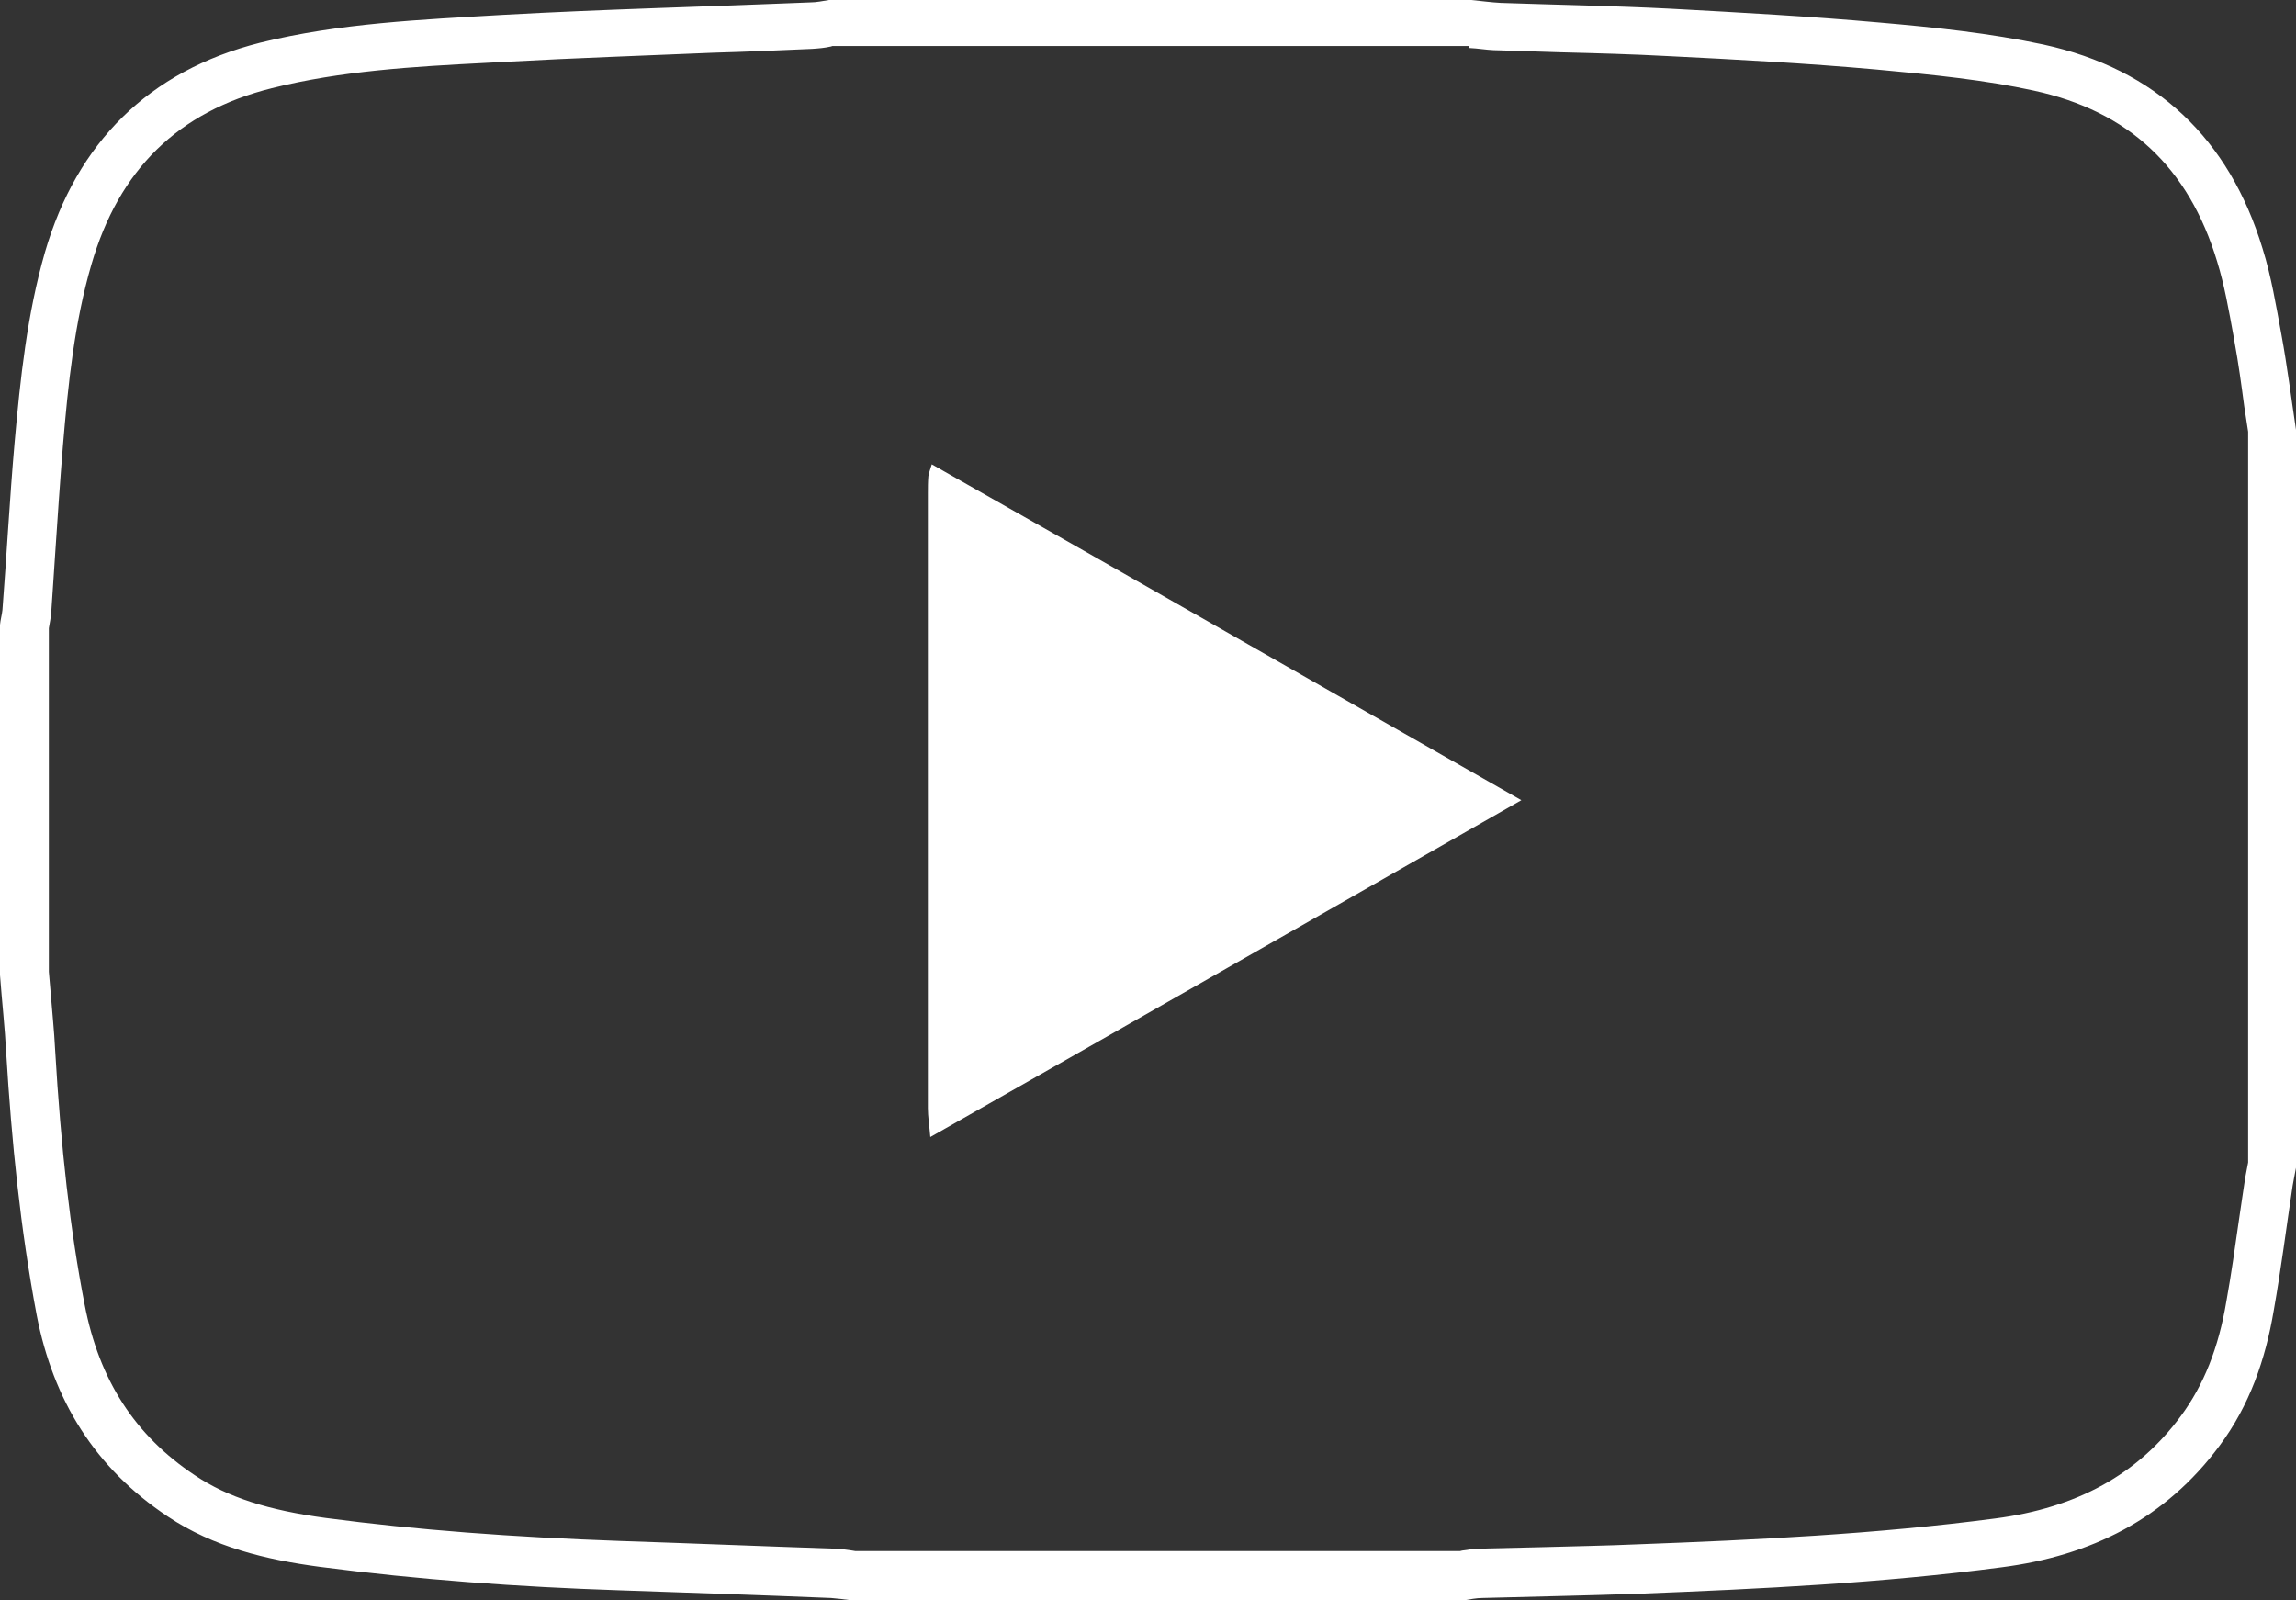 <svg width="33" height="23" viewBox="0 0 33 23" fill="none" xmlns="http://www.w3.org/2000/svg">
<rect x="0" y="0" width="33" height="23" fill="#333333" stroke="none"/>
<path d="M21.113 0.689L21.21 0.696C21.328 0.709 21.439 0.723 21.557 0.723C21.849 0.73 22.134 0.744 22.426 0.751C22.941 0.764 23.462 0.778 23.977 0.806C24.943 0.854 25.972 0.909 26.973 0.999C27.793 1.074 28.537 1.15 29.232 1.302C30.595 1.598 31.457 2.403 31.867 3.76C31.971 4.097 32.034 4.455 32.103 4.834L32.117 4.917C32.173 5.22 32.215 5.53 32.256 5.84L32.312 6.204V16.692V16.706C32.298 16.782 32.284 16.851 32.27 16.926C32.242 17.126 32.208 17.326 32.18 17.532C32.124 17.925 32.069 18.317 31.999 18.703C31.888 19.371 31.672 19.908 31.346 20.349C30.727 21.189 29.851 21.671 28.676 21.823C26.952 22.05 25.2 22.132 23.546 22.194C23.08 22.215 22.607 22.222 22.141 22.236C21.856 22.242 21.571 22.249 21.286 22.256C21.196 22.256 21.105 22.27 21.015 22.284L20.987 22.291H12.291L12.249 22.284C12.159 22.27 12.061 22.256 11.971 22.256C10.949 22.222 9.934 22.18 8.912 22.146C7.369 22.091 5.985 21.988 4.685 21.816C3.858 21.705 3.274 21.52 2.802 21.203C1.94 20.631 1.425 19.832 1.217 18.751C1.008 17.677 0.876 16.506 0.792 15.081C0.779 14.819 0.751 14.551 0.73 14.289L0.702 13.965V9.028C0.716 8.952 0.73 8.876 0.737 8.794C0.758 8.518 0.772 8.243 0.792 7.974C0.827 7.451 0.862 6.928 0.904 6.411C0.98 5.509 1.071 4.634 1.314 3.801C1.71 2.438 2.558 1.604 3.907 1.267C4.901 1.019 5.923 0.957 7.007 0.902L7.272 0.888C8.266 0.833 9.274 0.799 10.254 0.757C10.727 0.744 11.199 0.723 11.672 0.702C11.762 0.696 11.853 0.689 11.943 0.668L11.964 0.661H21.113V0.689ZM21.147 0C18.068 0 14.995 0 11.915 0C11.825 0.014 11.735 0.034 11.644 0.034C10.17 0.096 8.697 0.131 7.23 0.213C6.062 0.282 4.88 0.331 3.74 0.613C2.134 1.019 1.105 2.052 0.647 3.622C0.389 4.517 0.292 5.44 0.209 6.37C0.139 7.169 0.097 7.967 0.035 8.766C0.028 8.835 0.007 8.904 0 8.98C0 10.66 0 12.333 0 14.014C0.028 14.392 0.07 14.764 0.09 15.143C0.167 16.403 0.292 17.656 0.528 18.903C0.765 20.122 1.363 21.099 2.412 21.795C3.073 22.236 3.823 22.415 4.595 22.518C6.02 22.704 7.452 22.807 8.891 22.855C9.906 22.89 10.928 22.924 11.943 22.966C12.04 22.973 12.138 22.986 12.242 23C15.176 23 18.109 23 21.036 23C21.126 22.986 21.217 22.966 21.307 22.966C22.065 22.945 22.816 22.931 23.573 22.904C25.311 22.835 27.042 22.752 28.766 22.525C30.052 22.36 31.123 21.829 31.902 20.776C32.333 20.197 32.562 19.536 32.68 18.834C32.785 18.242 32.861 17.642 32.951 17.043C32.965 16.954 32.986 16.864 33 16.782C33 13.249 33 9.71 33 6.177C32.931 5.722 32.875 5.268 32.791 4.813C32.715 4.4 32.645 3.973 32.52 3.574C32.041 1.997 30.991 0.992 29.371 0.64C28.599 0.475 27.807 0.393 27.021 0.324C26.014 0.234 25.006 0.179 23.997 0.124C23.191 0.083 22.378 0.069 21.571 0.041C21.432 0.034 21.293 0.014 21.147 0Z" fill="white"/>
<path d="M21.866 11.5C19.009 9.875 16.214 8.27 13.392 6.673C13.364 6.762 13.35 6.804 13.343 6.845C13.336 6.928 13.336 7.01 13.336 7.086C13.336 10.033 13.336 12.981 13.336 15.928C13.336 16.045 13.357 16.169 13.371 16.341C16.221 14.723 19.015 13.125 21.866 11.5Z" fill="white"/>
</svg>
